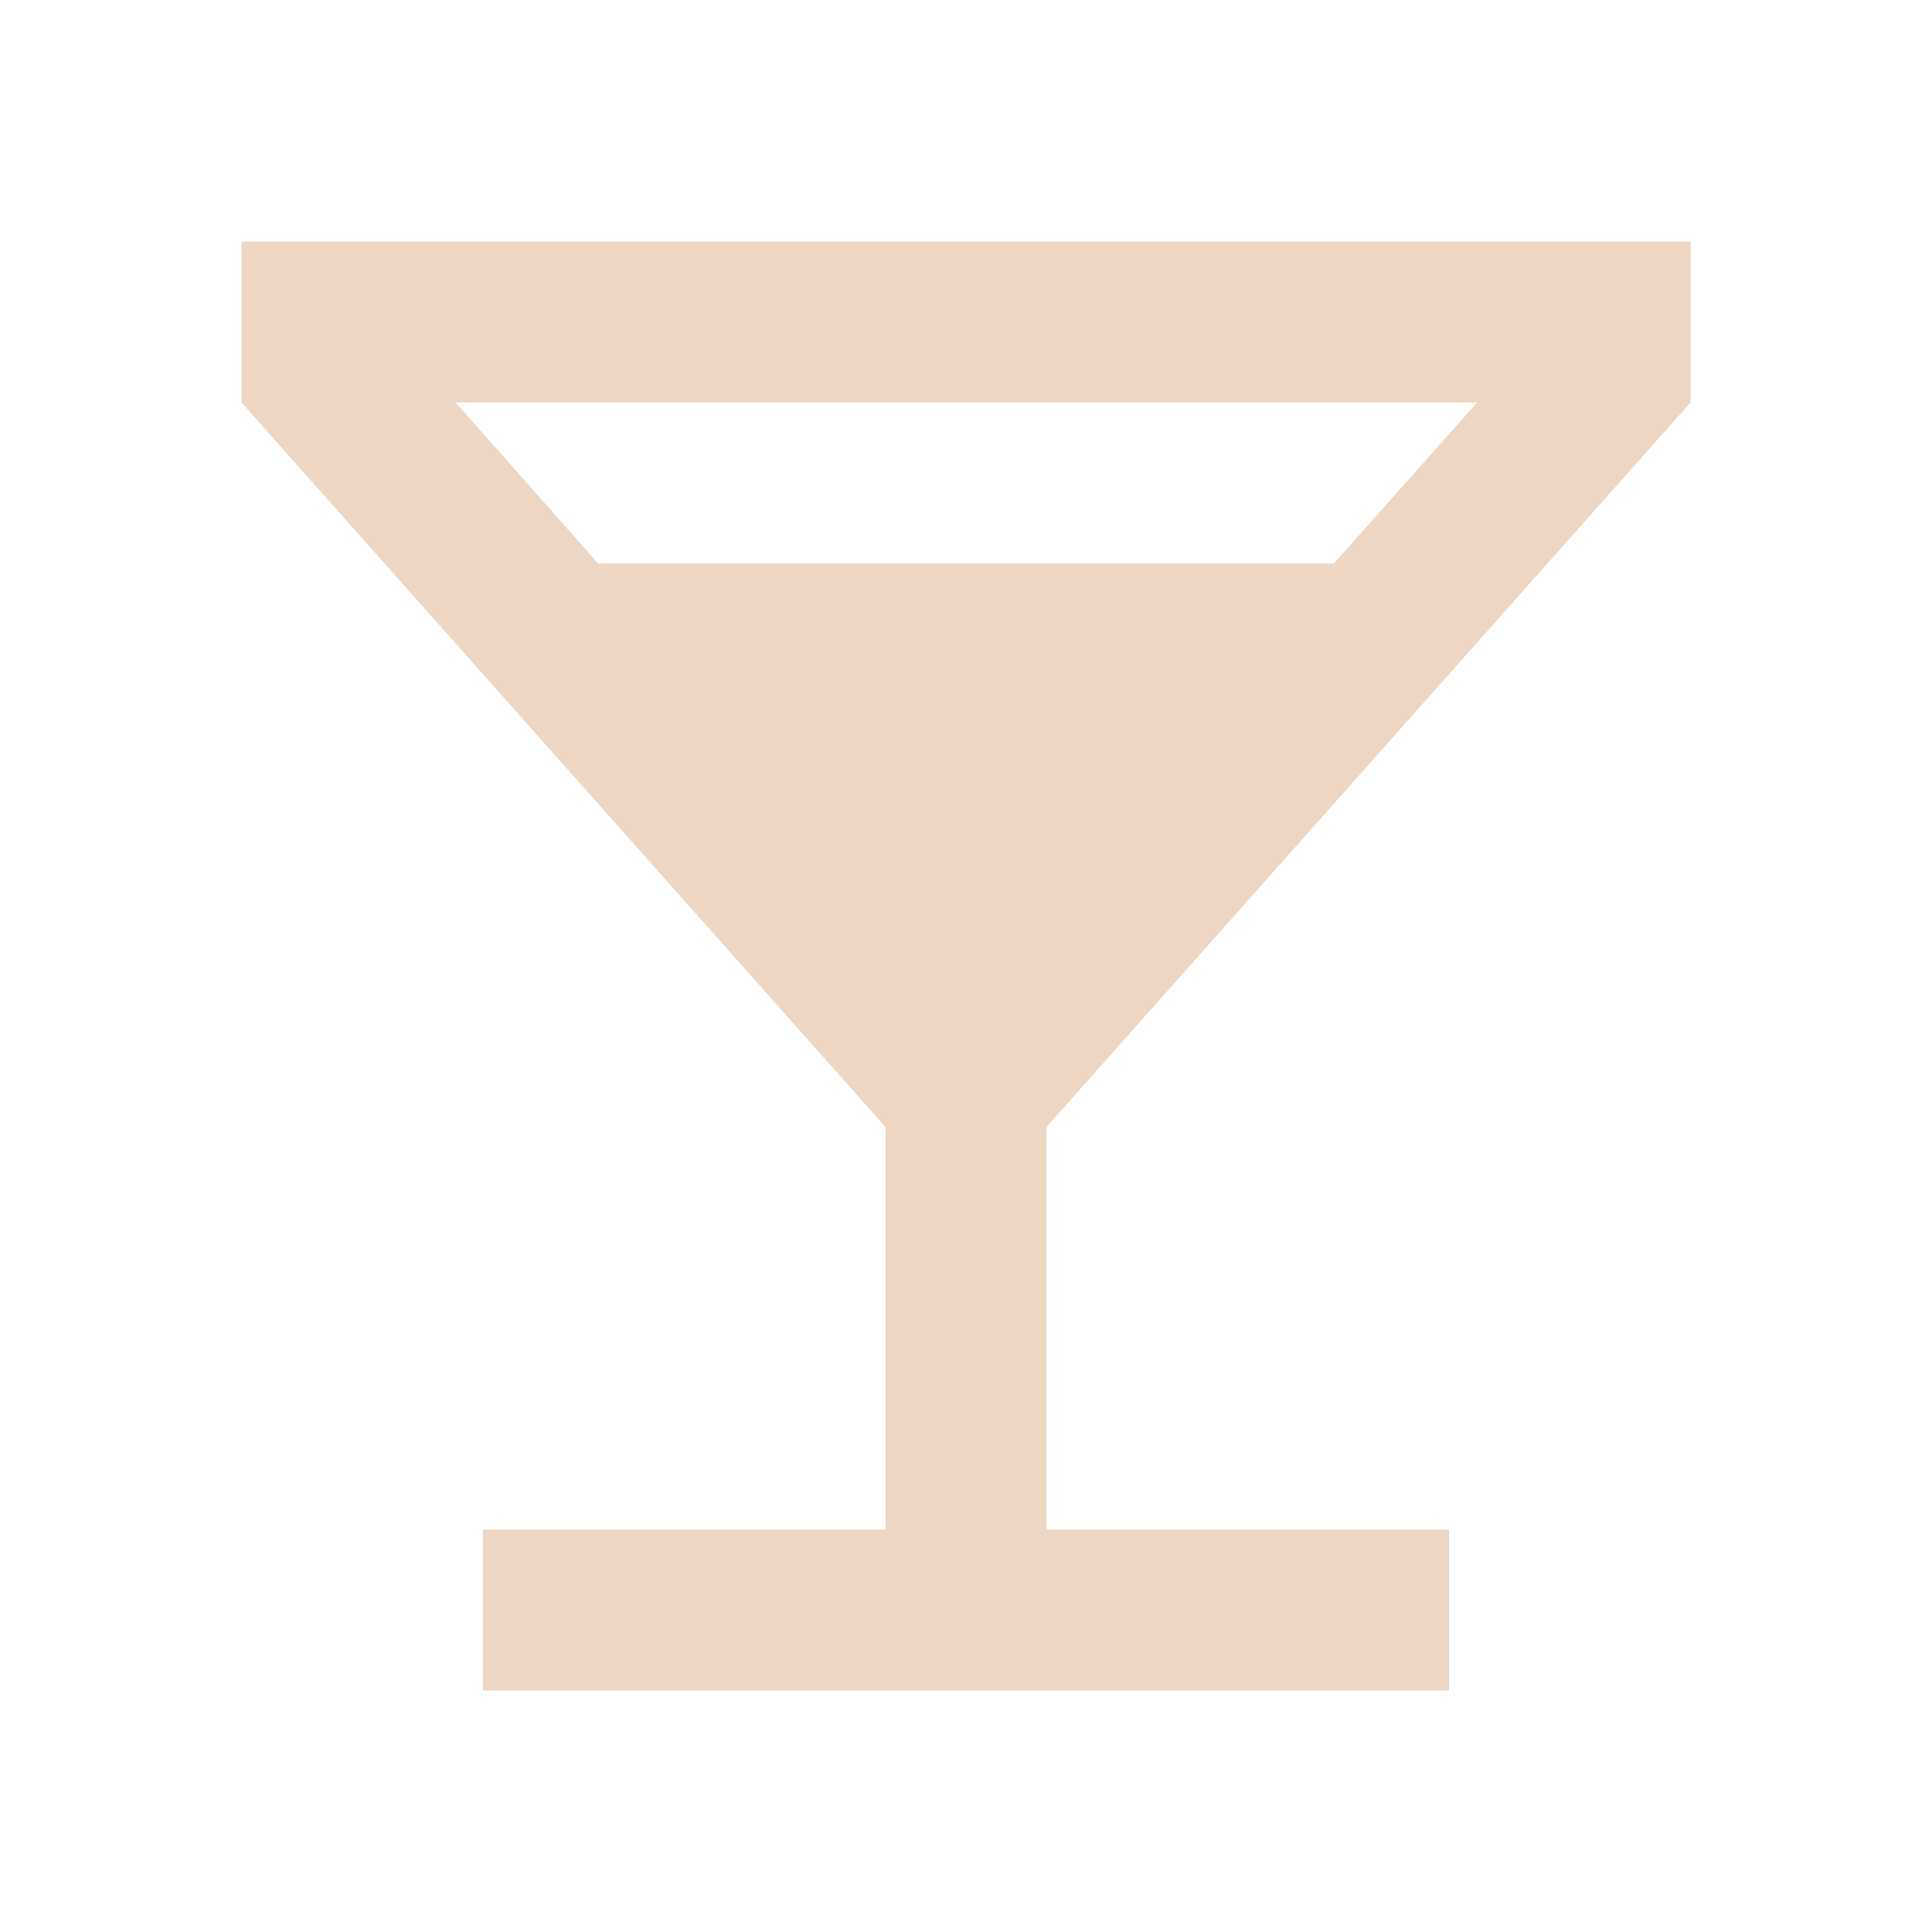 <svg xmlns="http://www.w3.org/2000/svg" height="64px" viewBox="0 0 24 24" width="64px" fill="#edd6c4"><path d="M0 0h24v24H0z" fill="none"/><path d="M21 5V3H3v2l8 9v5H6v2h12v-2h-5v-5l8-9zM7.43 7L5.66 5h12.69l-1.78 2H7.43z"/></svg>